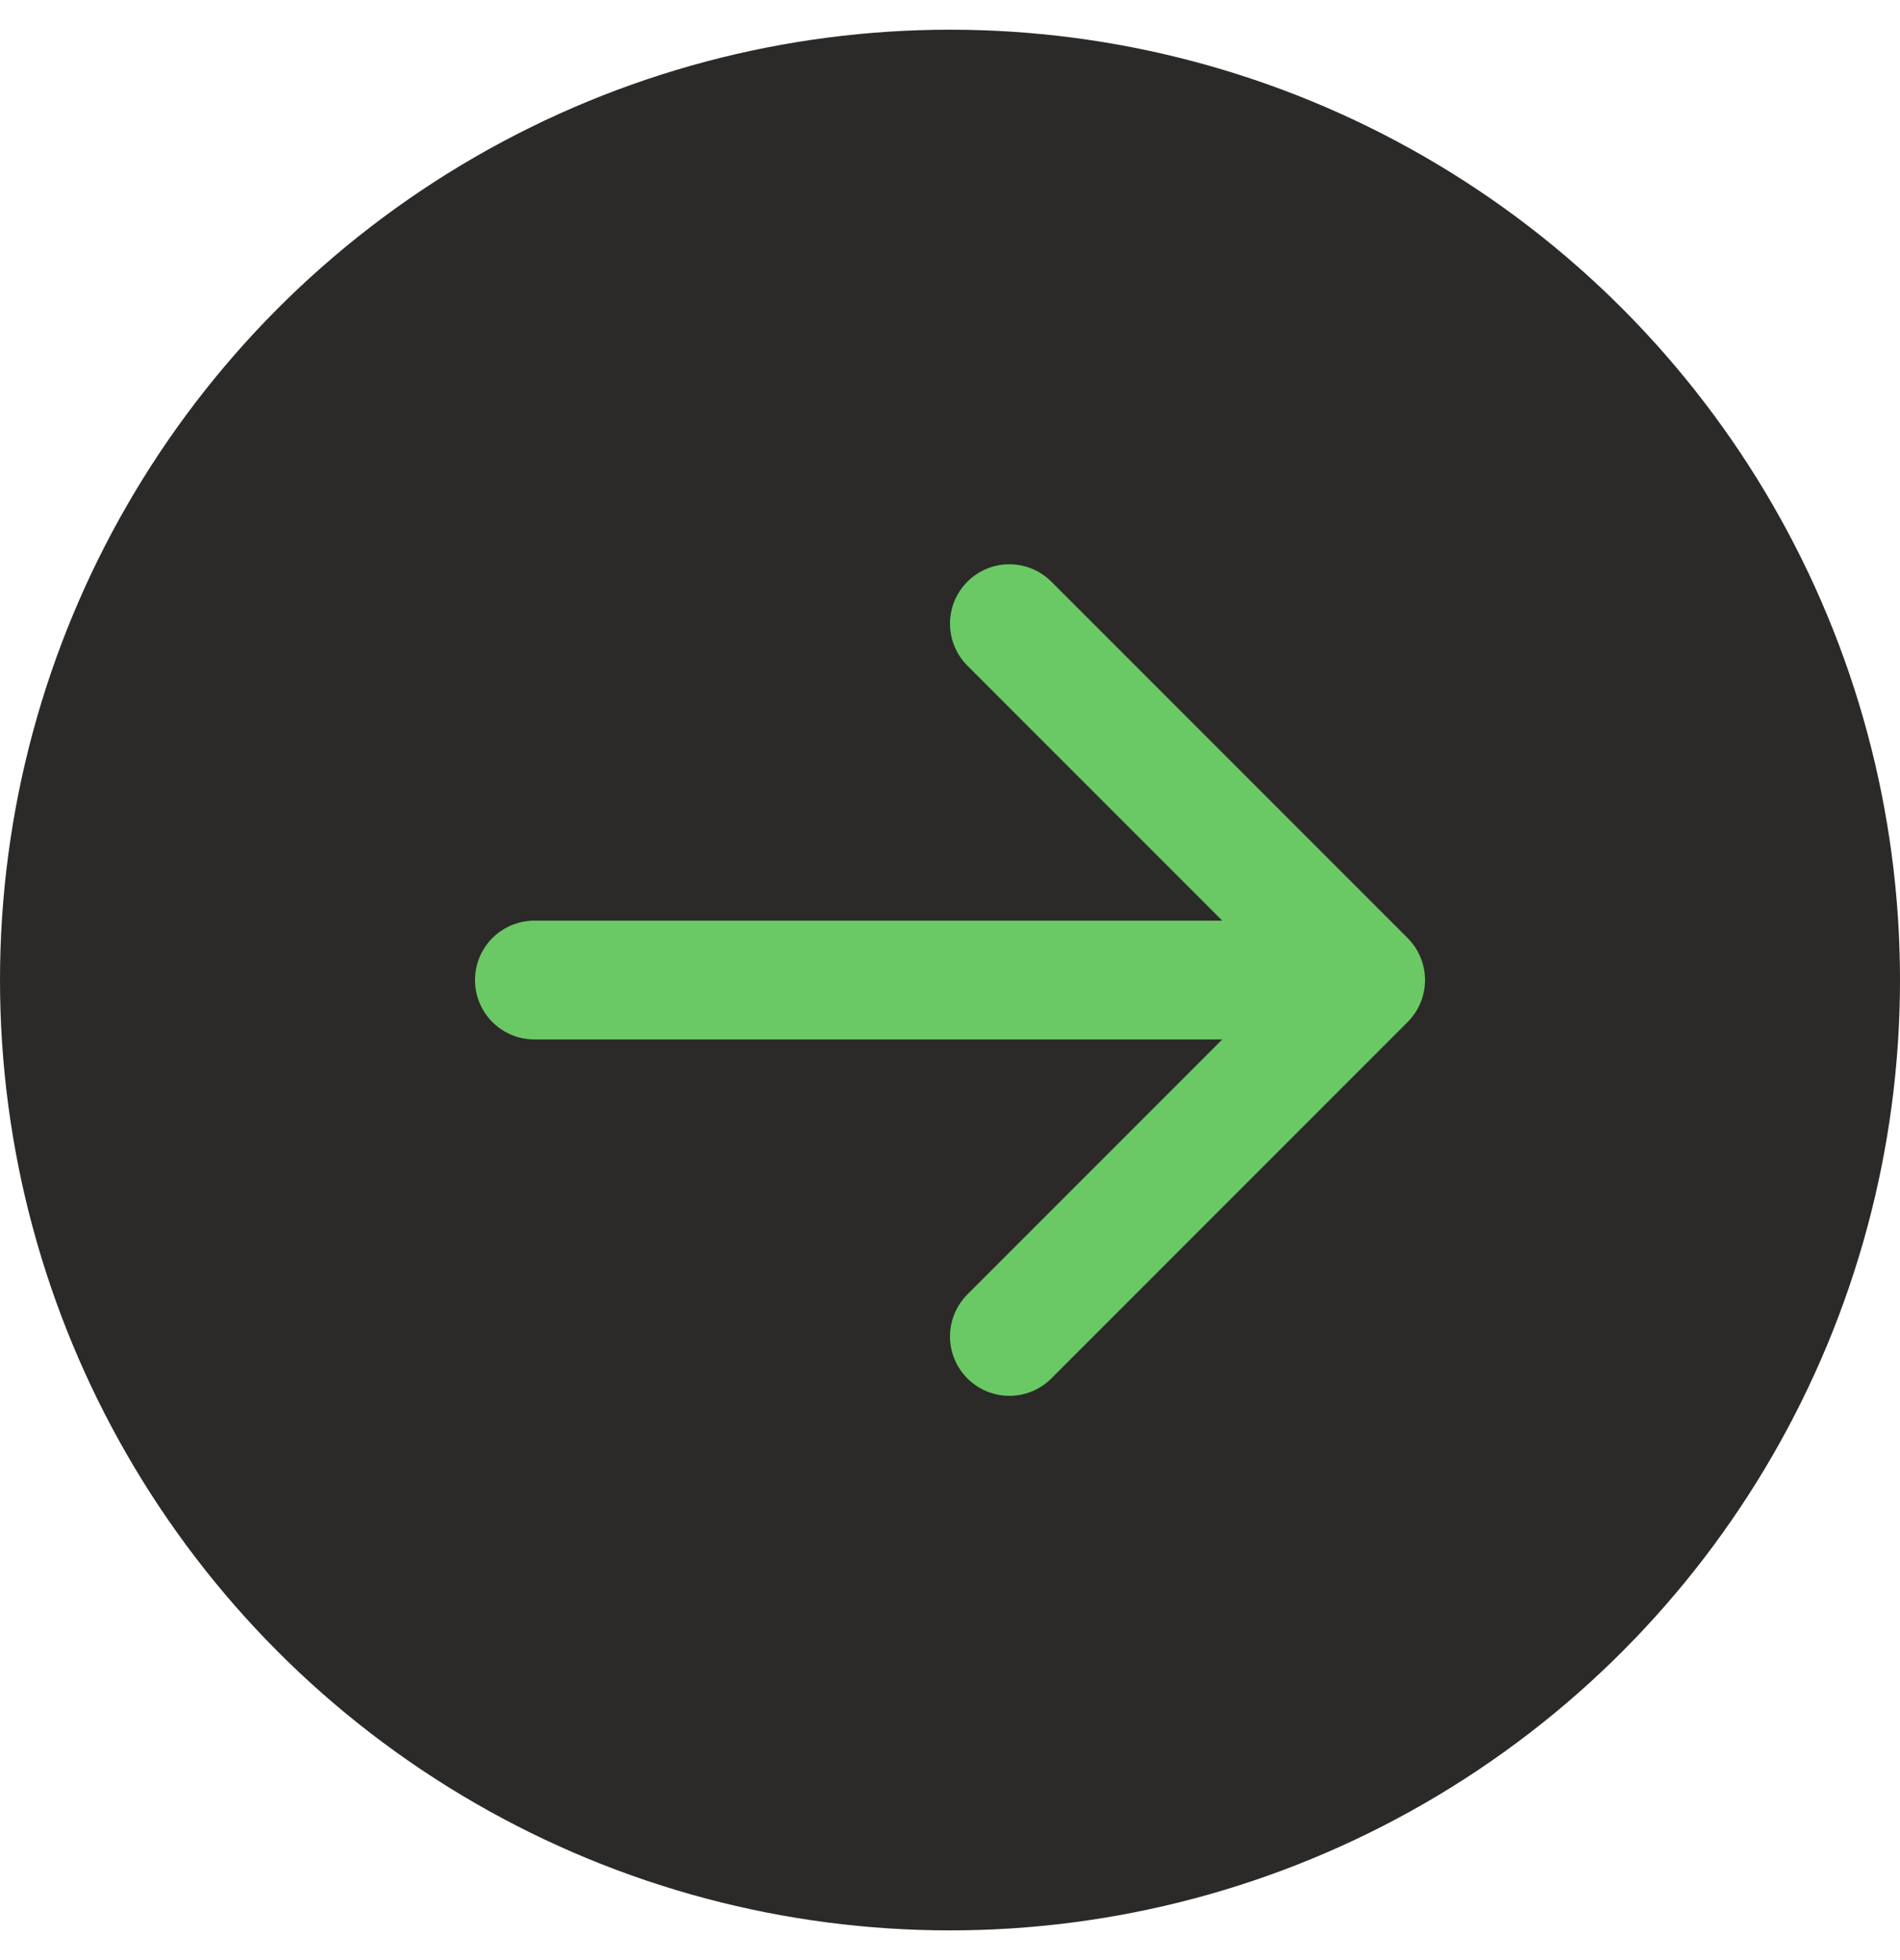 <svg width="32" height="33" viewBox="0 0 32 33" fill="none" xmlns="http://www.w3.org/2000/svg">
<circle cx="16" cy="16.5" r="16" fill="#2B2A28"/>
<path d="M9 16.5H23M23 16.5L17 10.5M23 16.5L17 22.5" stroke="#6AC965" stroke-width="2" stroke-linecap="round" stroke-linejoin="round"/>
</svg>
